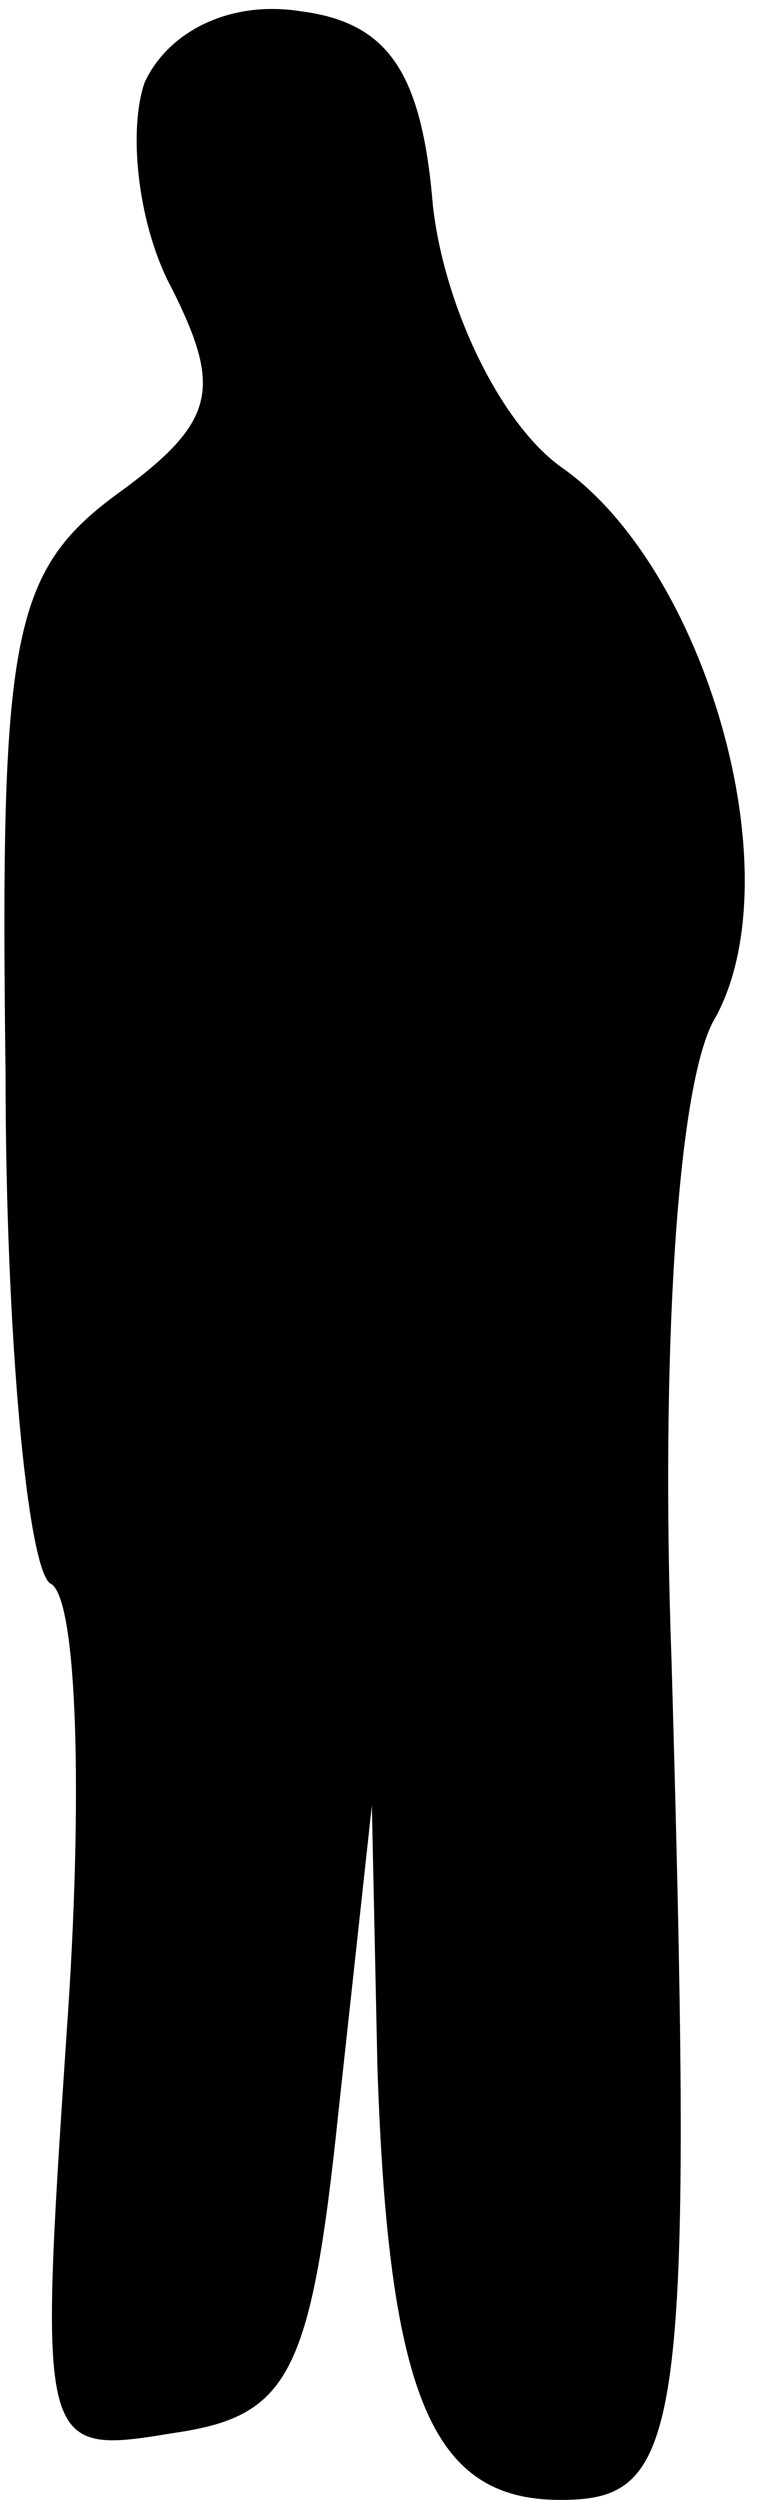 <?xml version="1.0" standalone="no"?>
<!DOCTYPE svg PUBLIC "-//W3C//DTD SVG 20010904//EN"
 "http://www.w3.org/TR/2001/REC-SVG-20010904/DTD/svg10.dtd">
<svg version="1.0" xmlns="http://www.w3.org/2000/svg"
 width="14pt" height="45pt" viewBox="0 0 14 45"
 preserveAspectRatio="xMidYMid meet">
<g transform="translate(0,45) scale(0.1,-0.1)"
fill="#000000" stroke="none">
<path fill="#000000" stroke="none" d="M26 435 c-3 -9 -1 -26 5 -37 9 -18 8
-24 -10 -37 -19 -14 -21 -26 -20 -104 0 -48 4 -89 8 -92 5 -2 6 -39 3 -81 -5
-75 -5 -76 19 -72 21 3 25 10 30 58 l6 55 1 -47 c2 -60 10 -78 33 -78 22 0 24
11 20 151 -2 55 1 105 8 116 14 26 -2 81 -28 99 -11 8 -21 29 -23 47 -2 24 -8
33 -24 35 -13 2 -24 -4 -28 -13z"/>
</g>
</svg>
